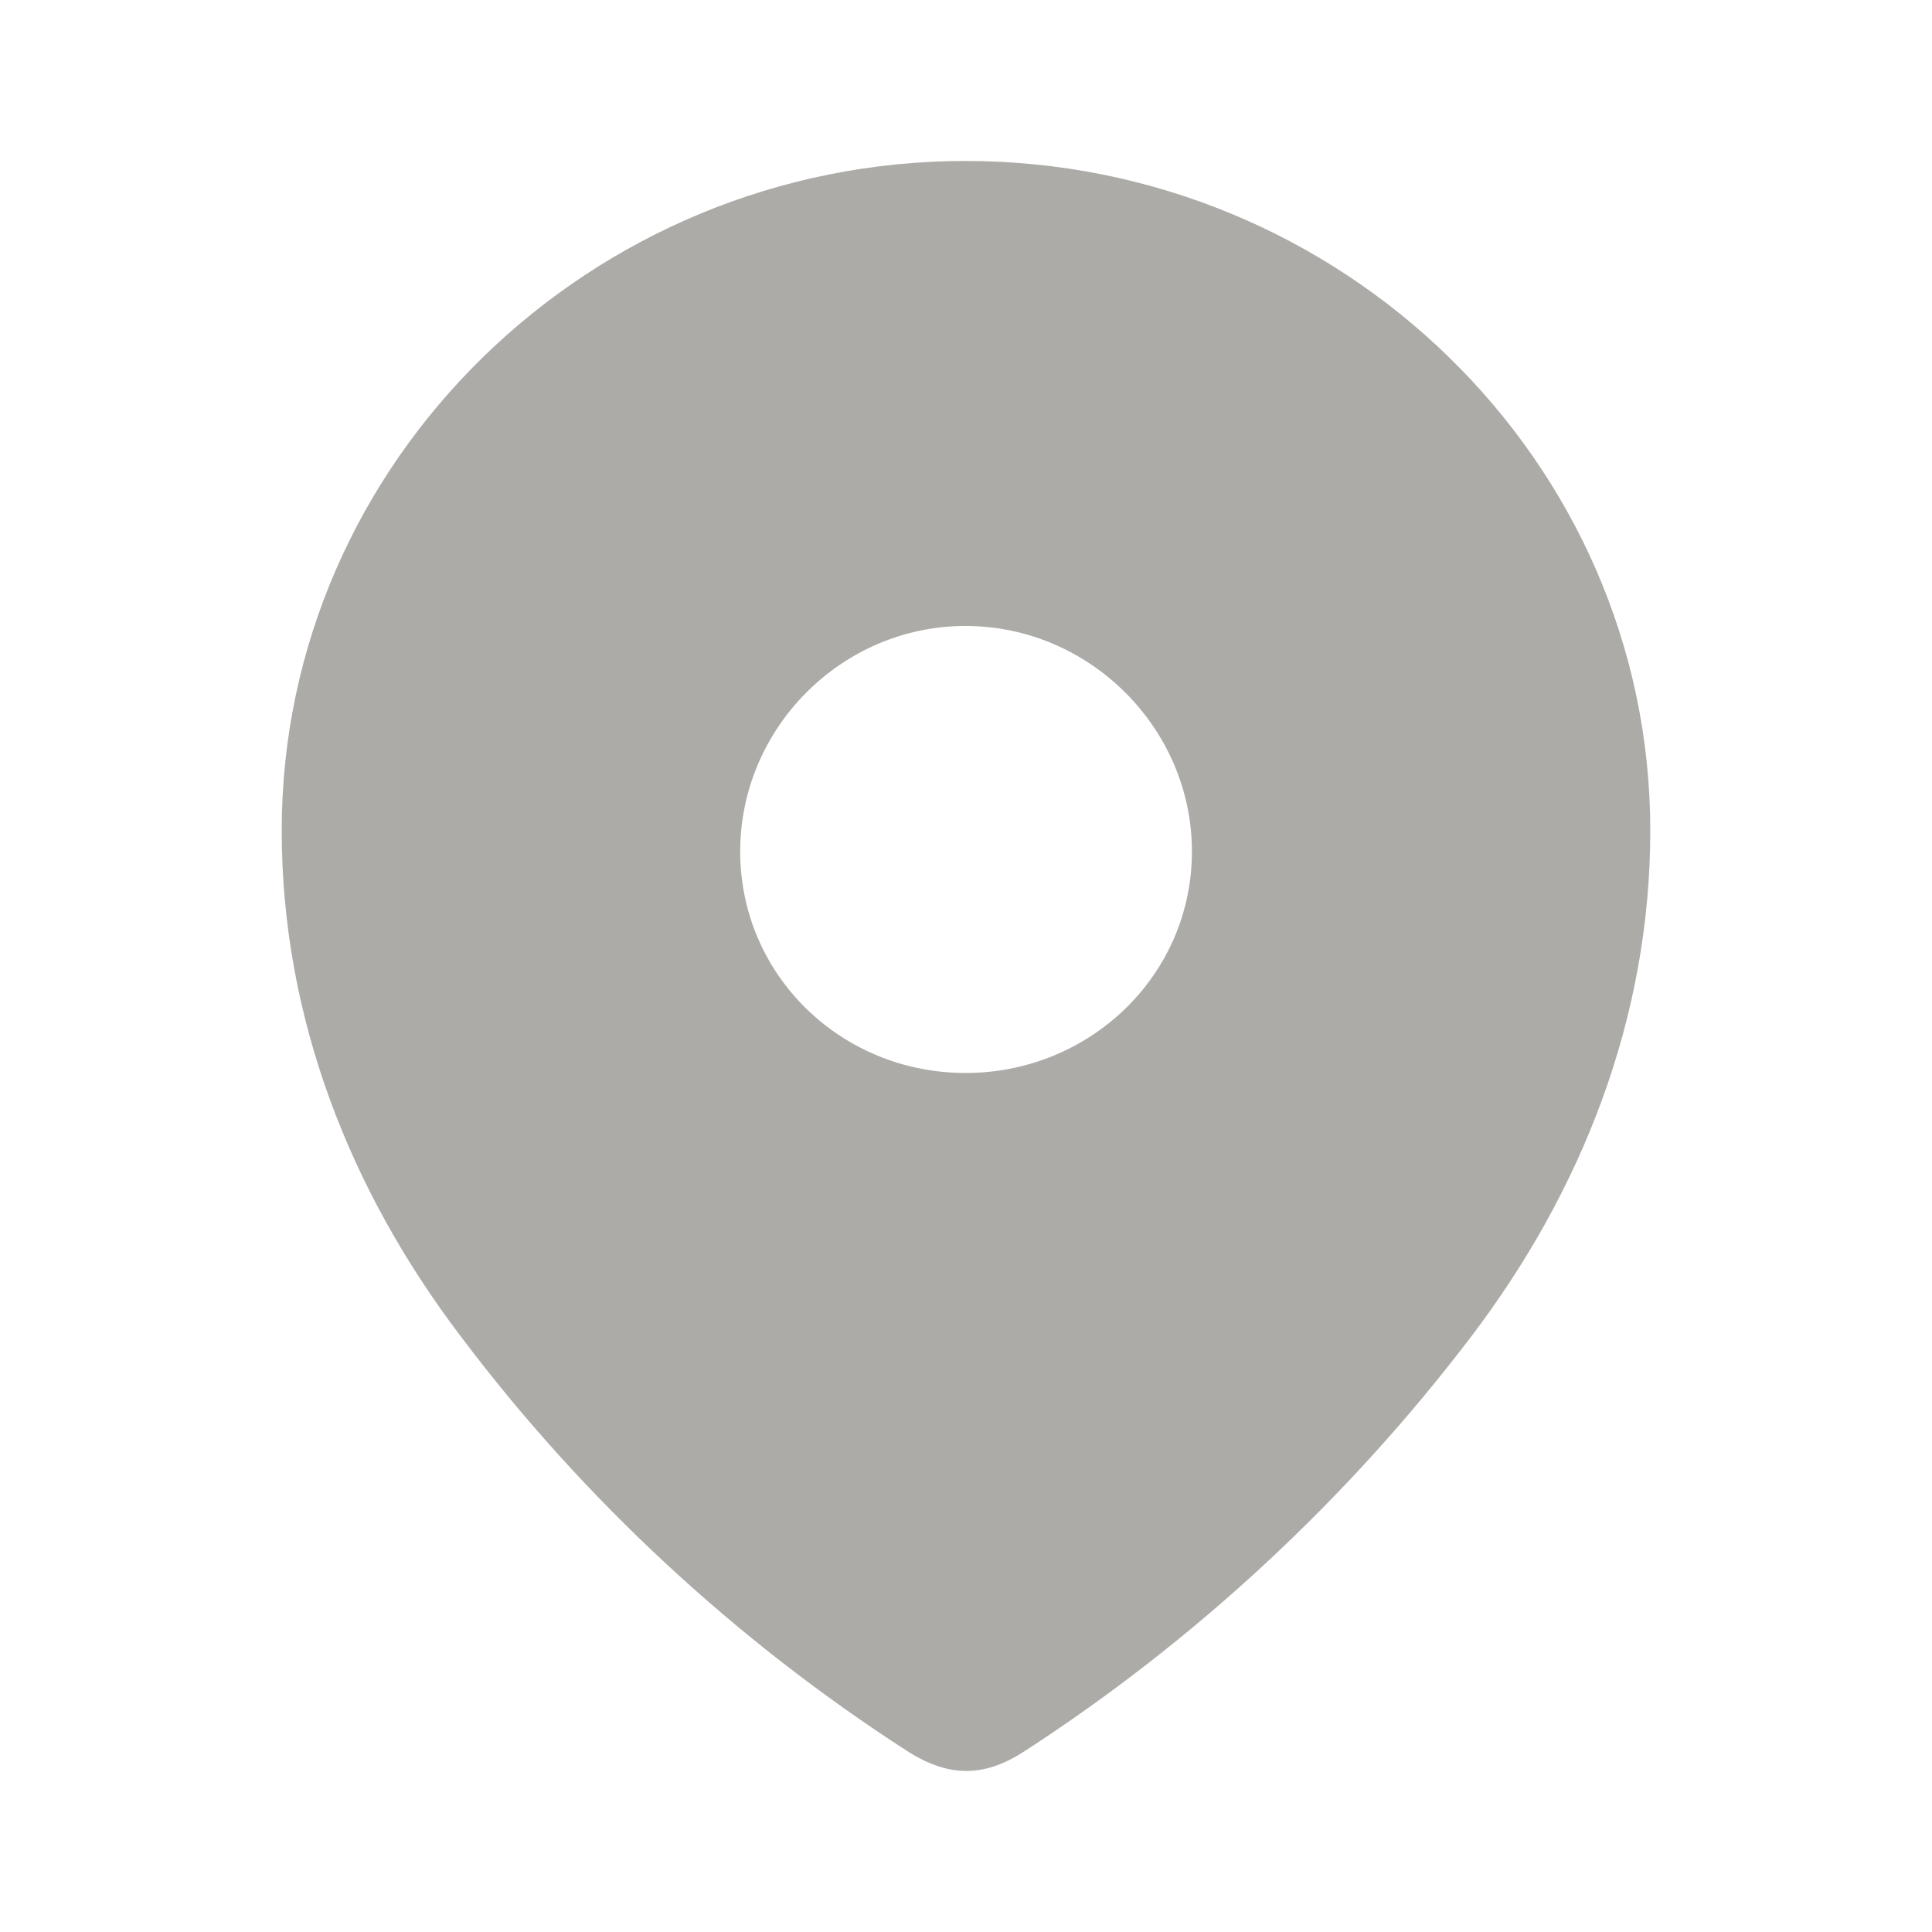 <svg width="16" height="16" viewBox="0 0 16 16" fill="none" xmlns="http://www.w3.org/2000/svg">
<path fill-rule="evenodd" clip-rule="evenodd" d="M2.333 6.878C2.333 3.812 4.896 1.333 7.996 1.333C11.104 1.333 13.667 3.812 13.667 6.878C13.667 8.424 13.105 9.858 12.18 11.074C11.159 12.416 9.902 13.584 8.486 14.502C8.162 14.713 7.869 14.729 7.514 14.502C6.09 13.584 4.832 12.416 3.821 11.074C2.895 9.858 2.333 8.424 2.333 6.878ZM6.13 7.051C6.13 8.078 6.968 8.886 7.996 8.886C9.024 8.886 9.871 8.078 9.871 7.051C9.871 6.032 9.024 5.184 7.996 5.184C6.968 5.184 6.13 6.032 6.13 7.051Z" fill="#ACABA8"/>
</svg>
